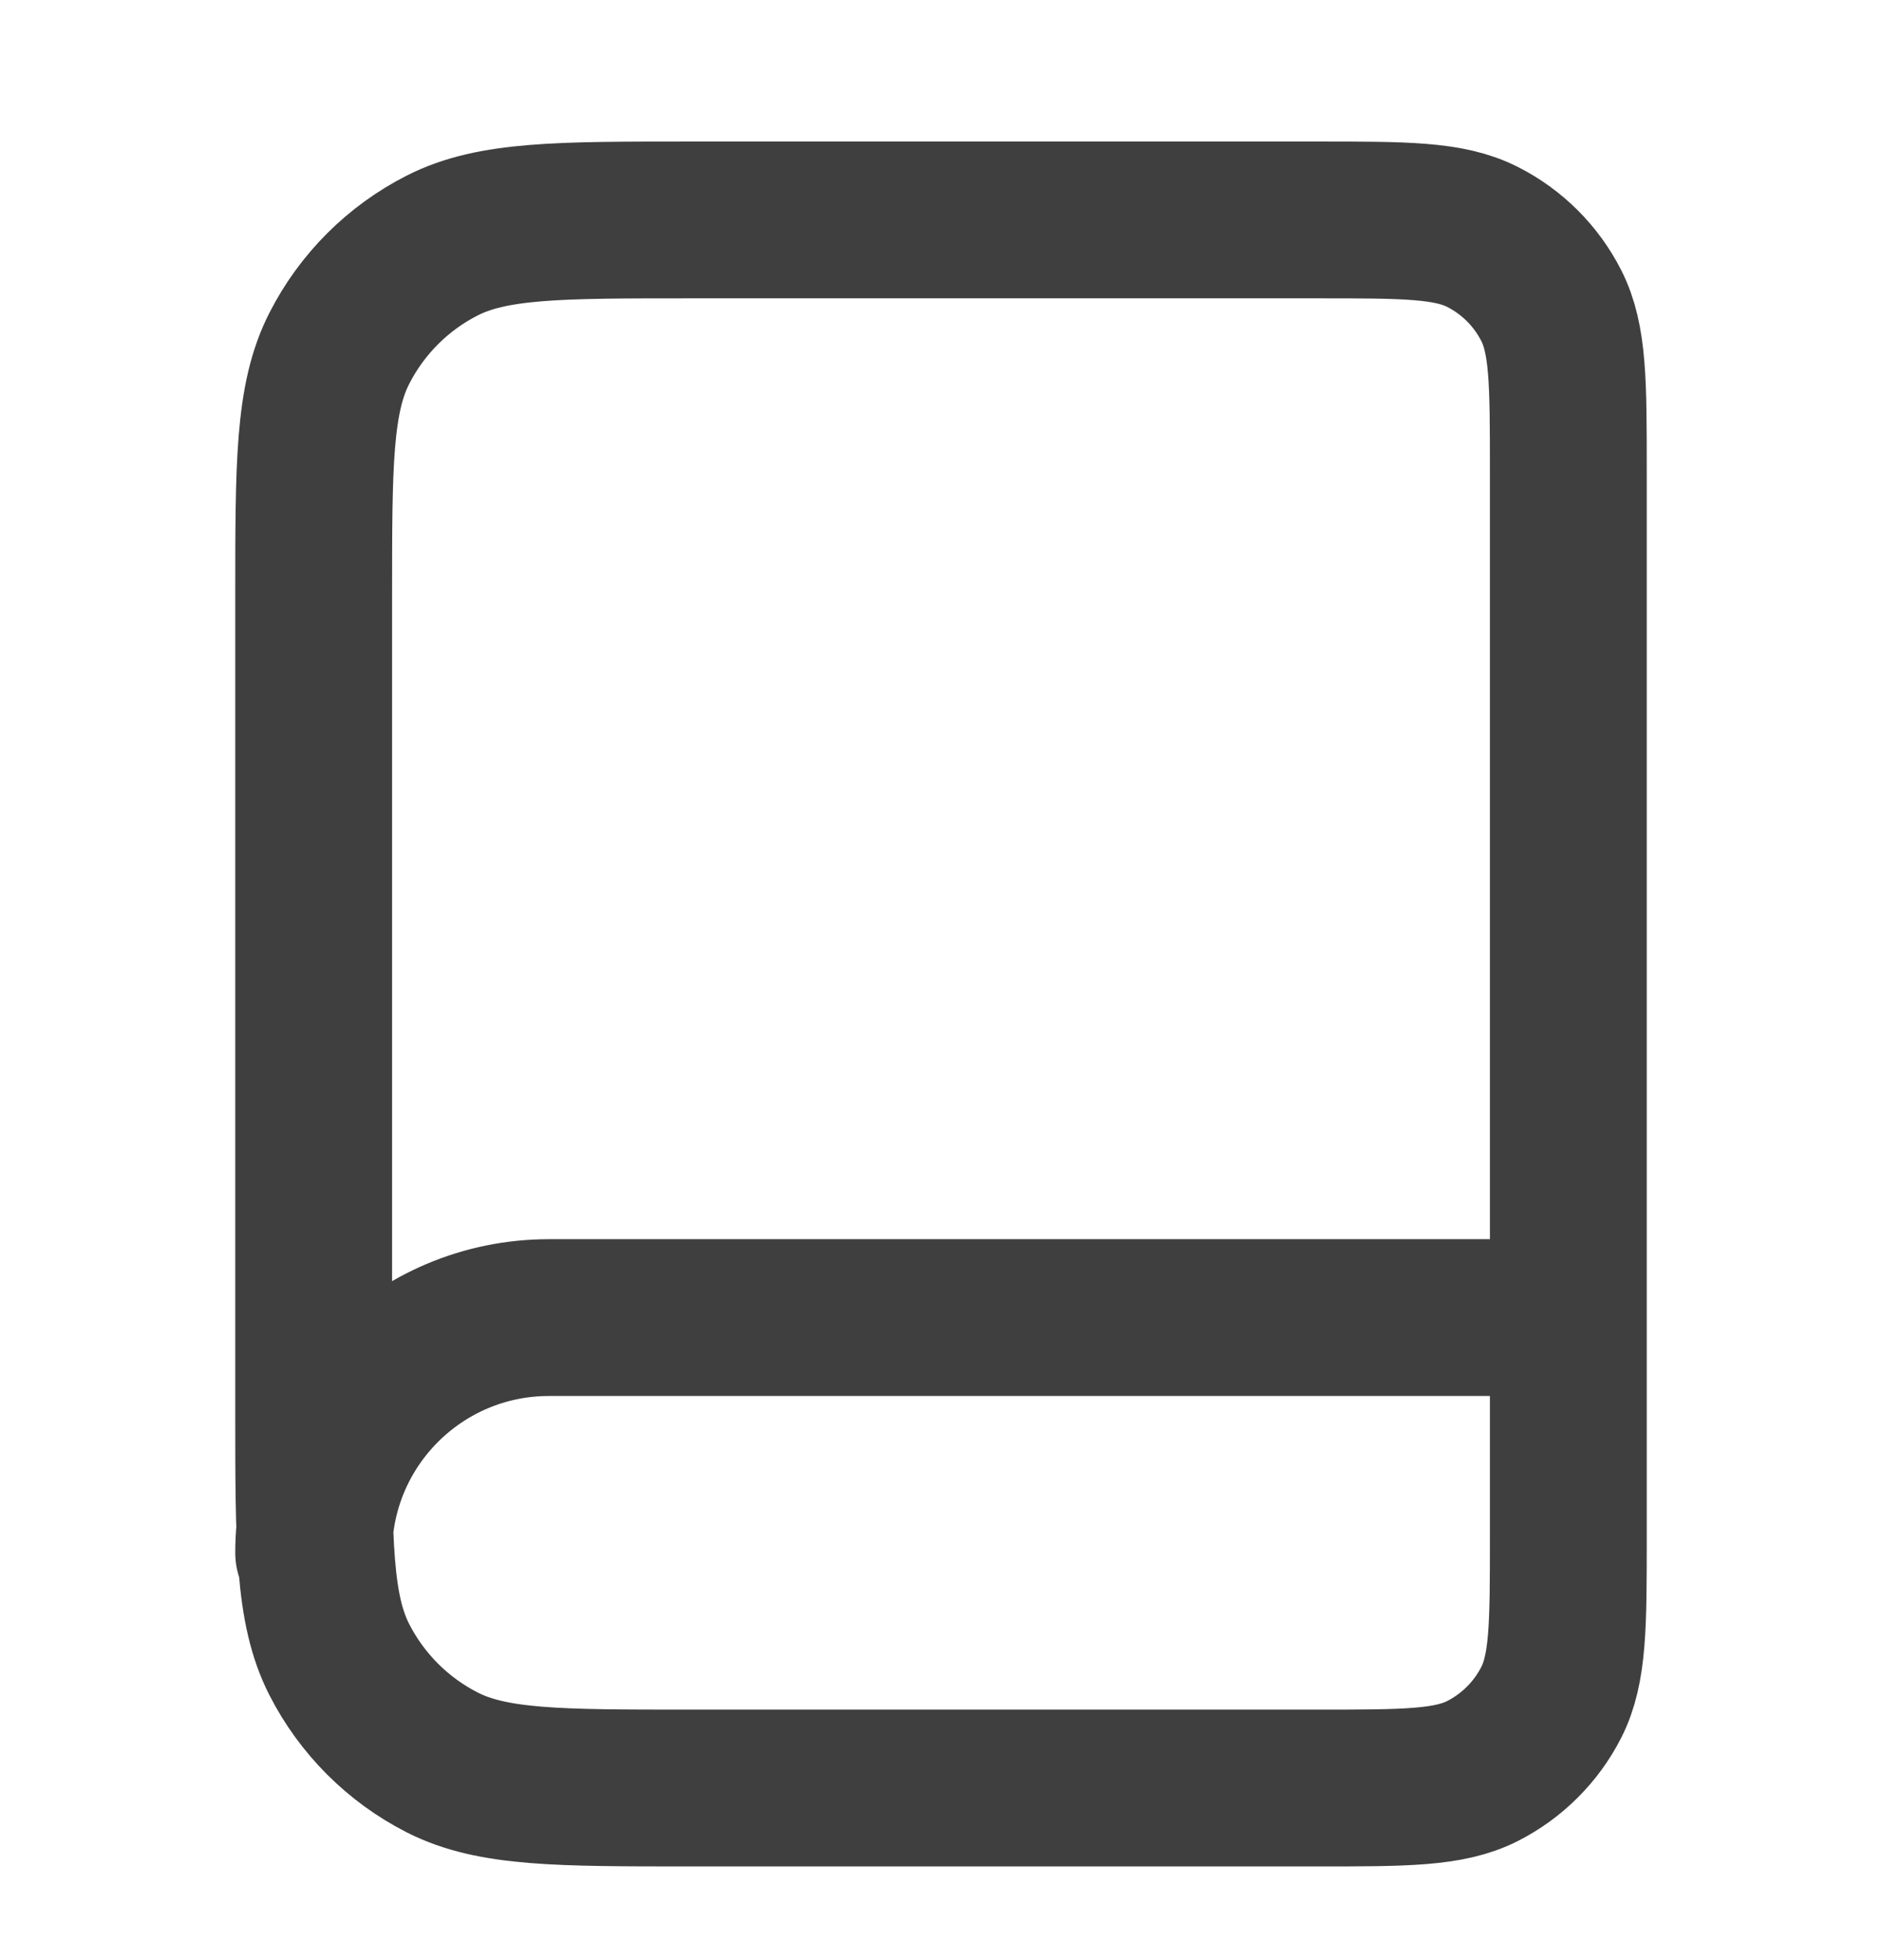 <svg width="24" height="25" viewBox="0 0 24 25" fill="none" xmlns="http://www.w3.org/2000/svg">
<path d="M20 19.805V16.805H7C5.343 16.805 4 18.148 4 19.805M8.8 22.805H16.8C17.92 22.805 18.48 22.805 18.908 22.587C19.284 22.395 19.59 22.089 19.782 21.713C20 21.285 20 20.725 20 19.605V6.005C20 4.885 20 4.325 19.782 3.897C19.59 3.52 19.284 3.214 18.908 3.023C18.48 2.805 17.92 2.805 16.8 2.805H8.8C7.12 2.805 6.28 2.805 5.638 3.132C5.074 3.419 4.615 3.878 4.327 4.443C4 5.084 4 5.925 4 7.605V18.005C4 19.685 4 20.525 4.327 21.167C4.615 21.731 5.074 22.19 5.638 22.478C6.28 22.805 7.12 22.805 8.8 22.805Z" stroke="#403F3F" stroke-width="2" stroke-linecap="round" stroke-linejoin="round"/>
</svg>
